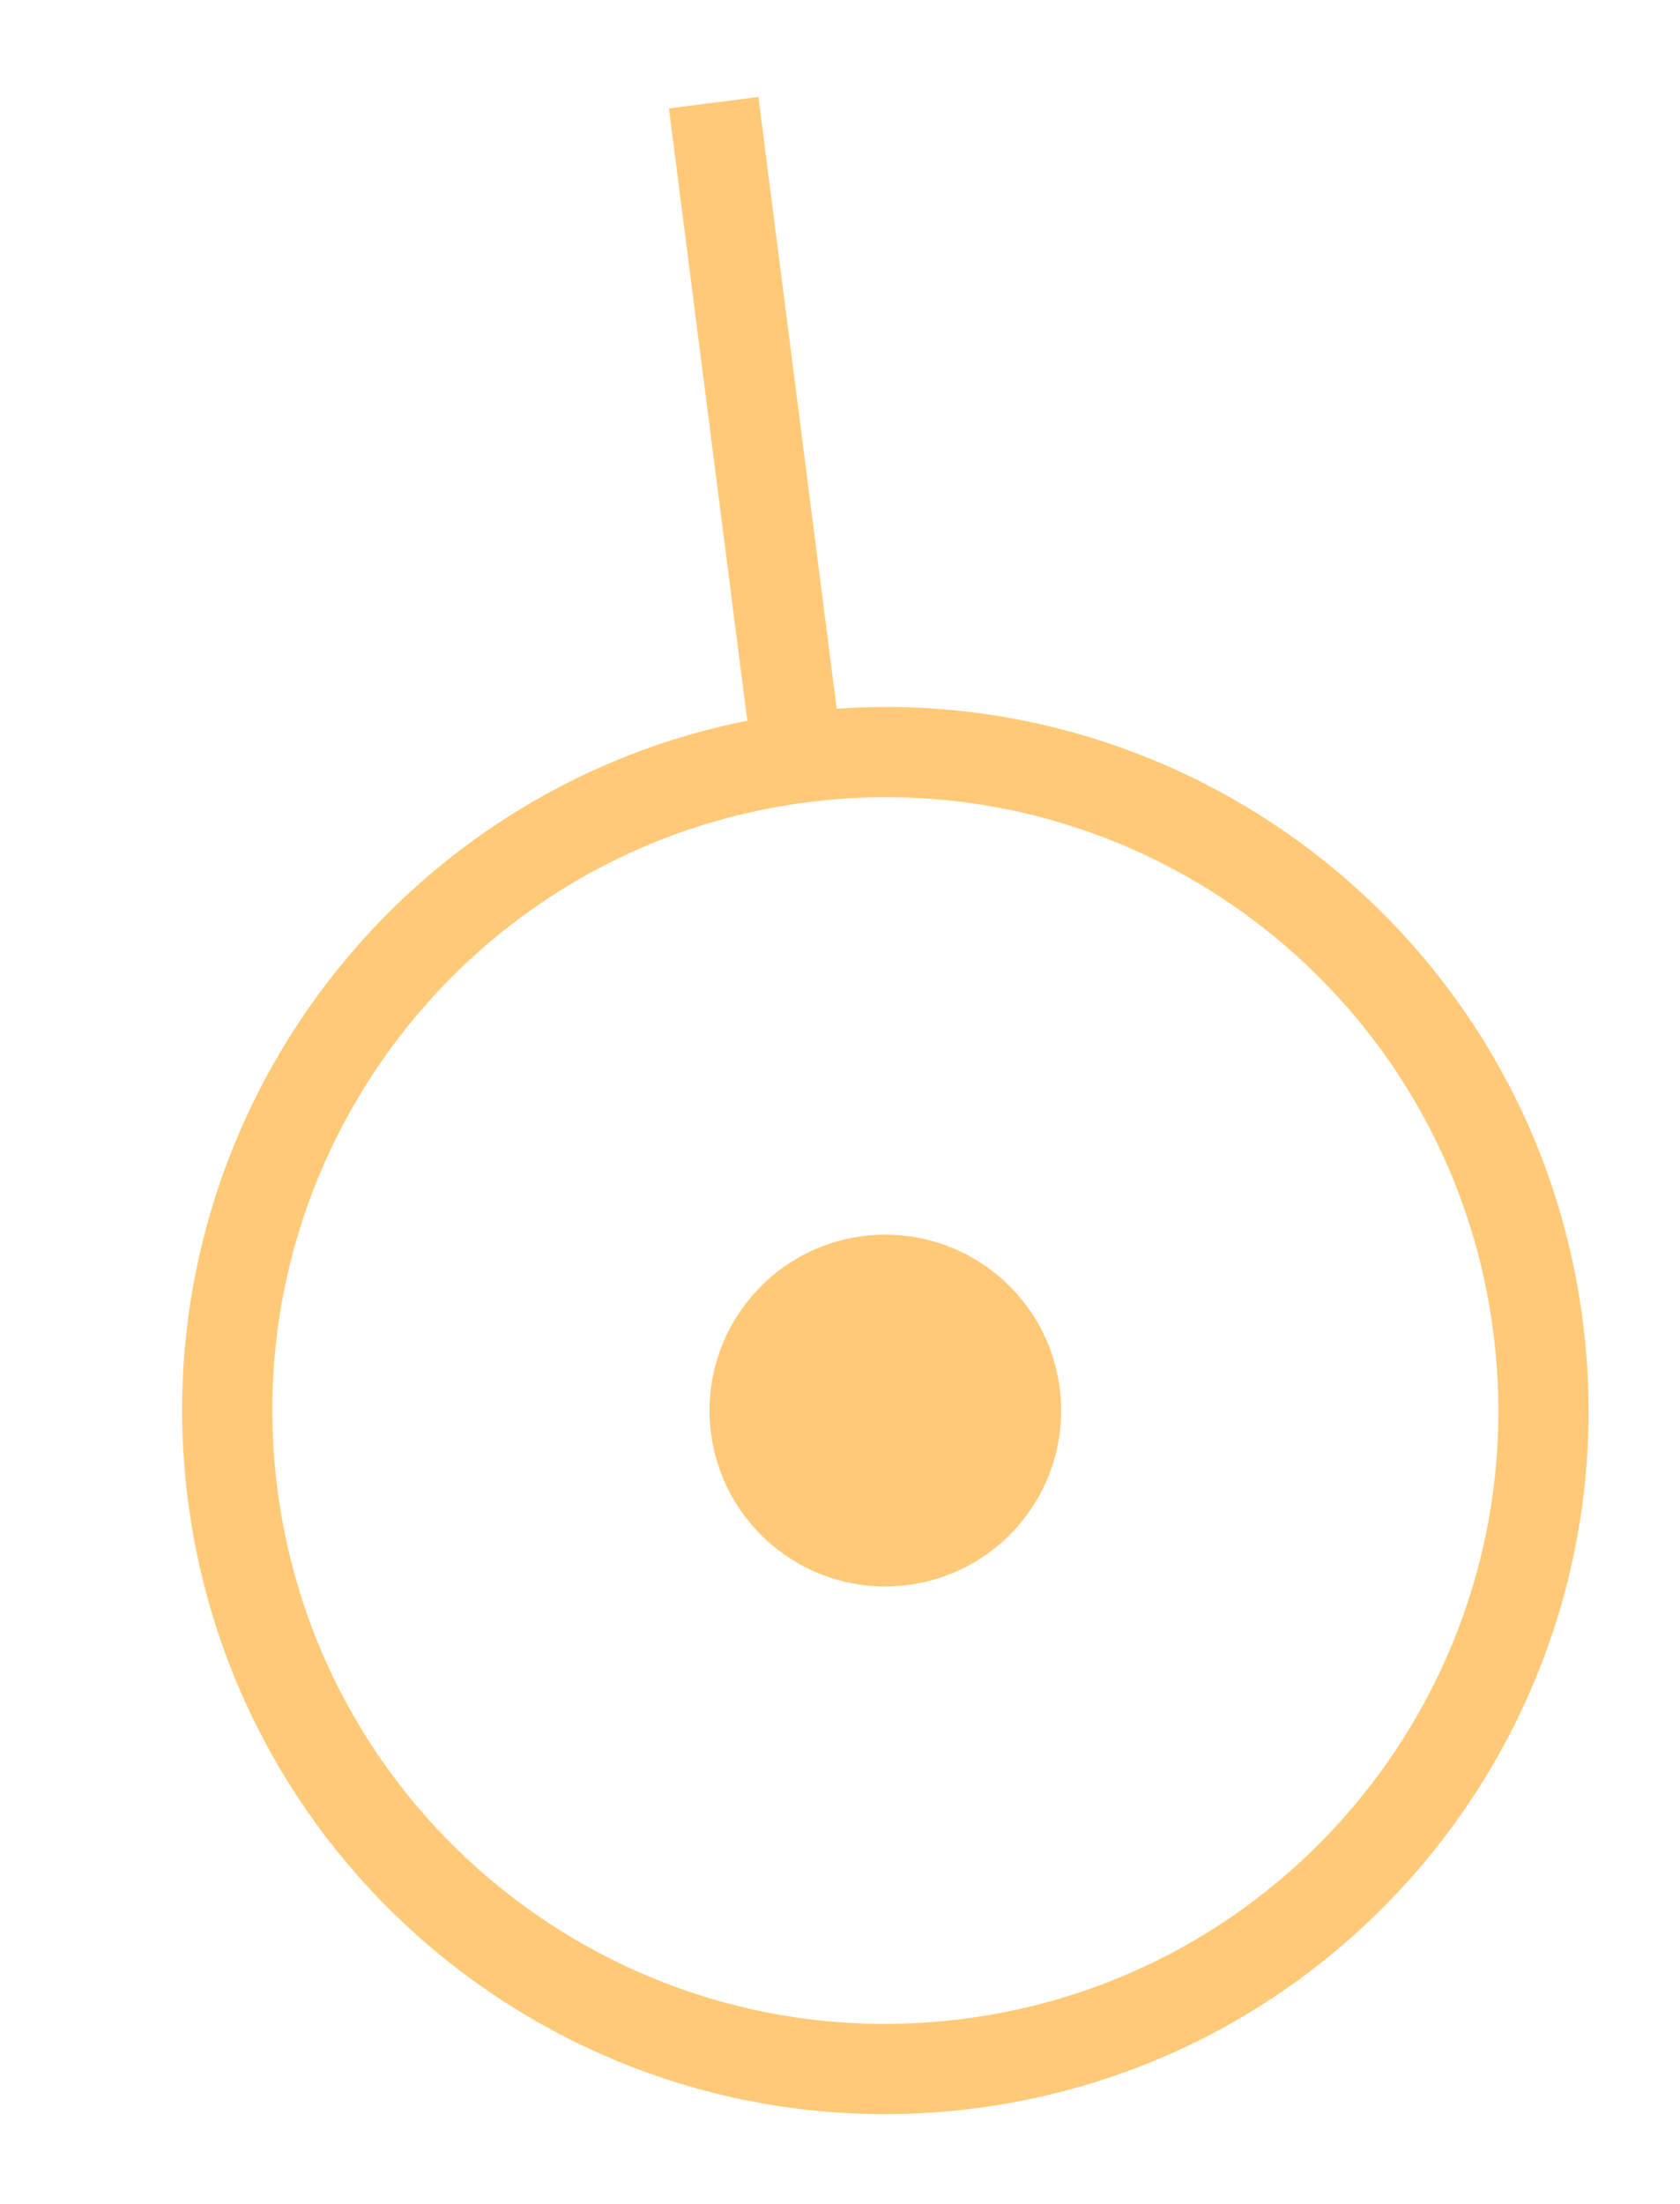 <svg width="90" height="118" viewBox="0 0 90 118" fill="none" xmlns="http://www.w3.org/2000/svg">
<path d="M42.429 38.274L38.232 5.499" stroke="#FFC977" stroke-width="4.831"/>
<ellipse cx="47.429" cy="75.525" rx="9.417" ry="9.417" transform="rotate(-97.482 47.429 75.525)" fill="#FFC977"/>
<path d="M42.839 40.573C62.142 38.038 79.846 51.631 82.382 70.934C84.917 90.238 71.324 107.942 52.02 110.477C32.716 113.013 15.012 99.419 12.477 80.116C9.942 60.812 23.535 43.108 42.839 40.573Z" stroke="#FFC977" stroke-width="4.831"/>
</svg>
